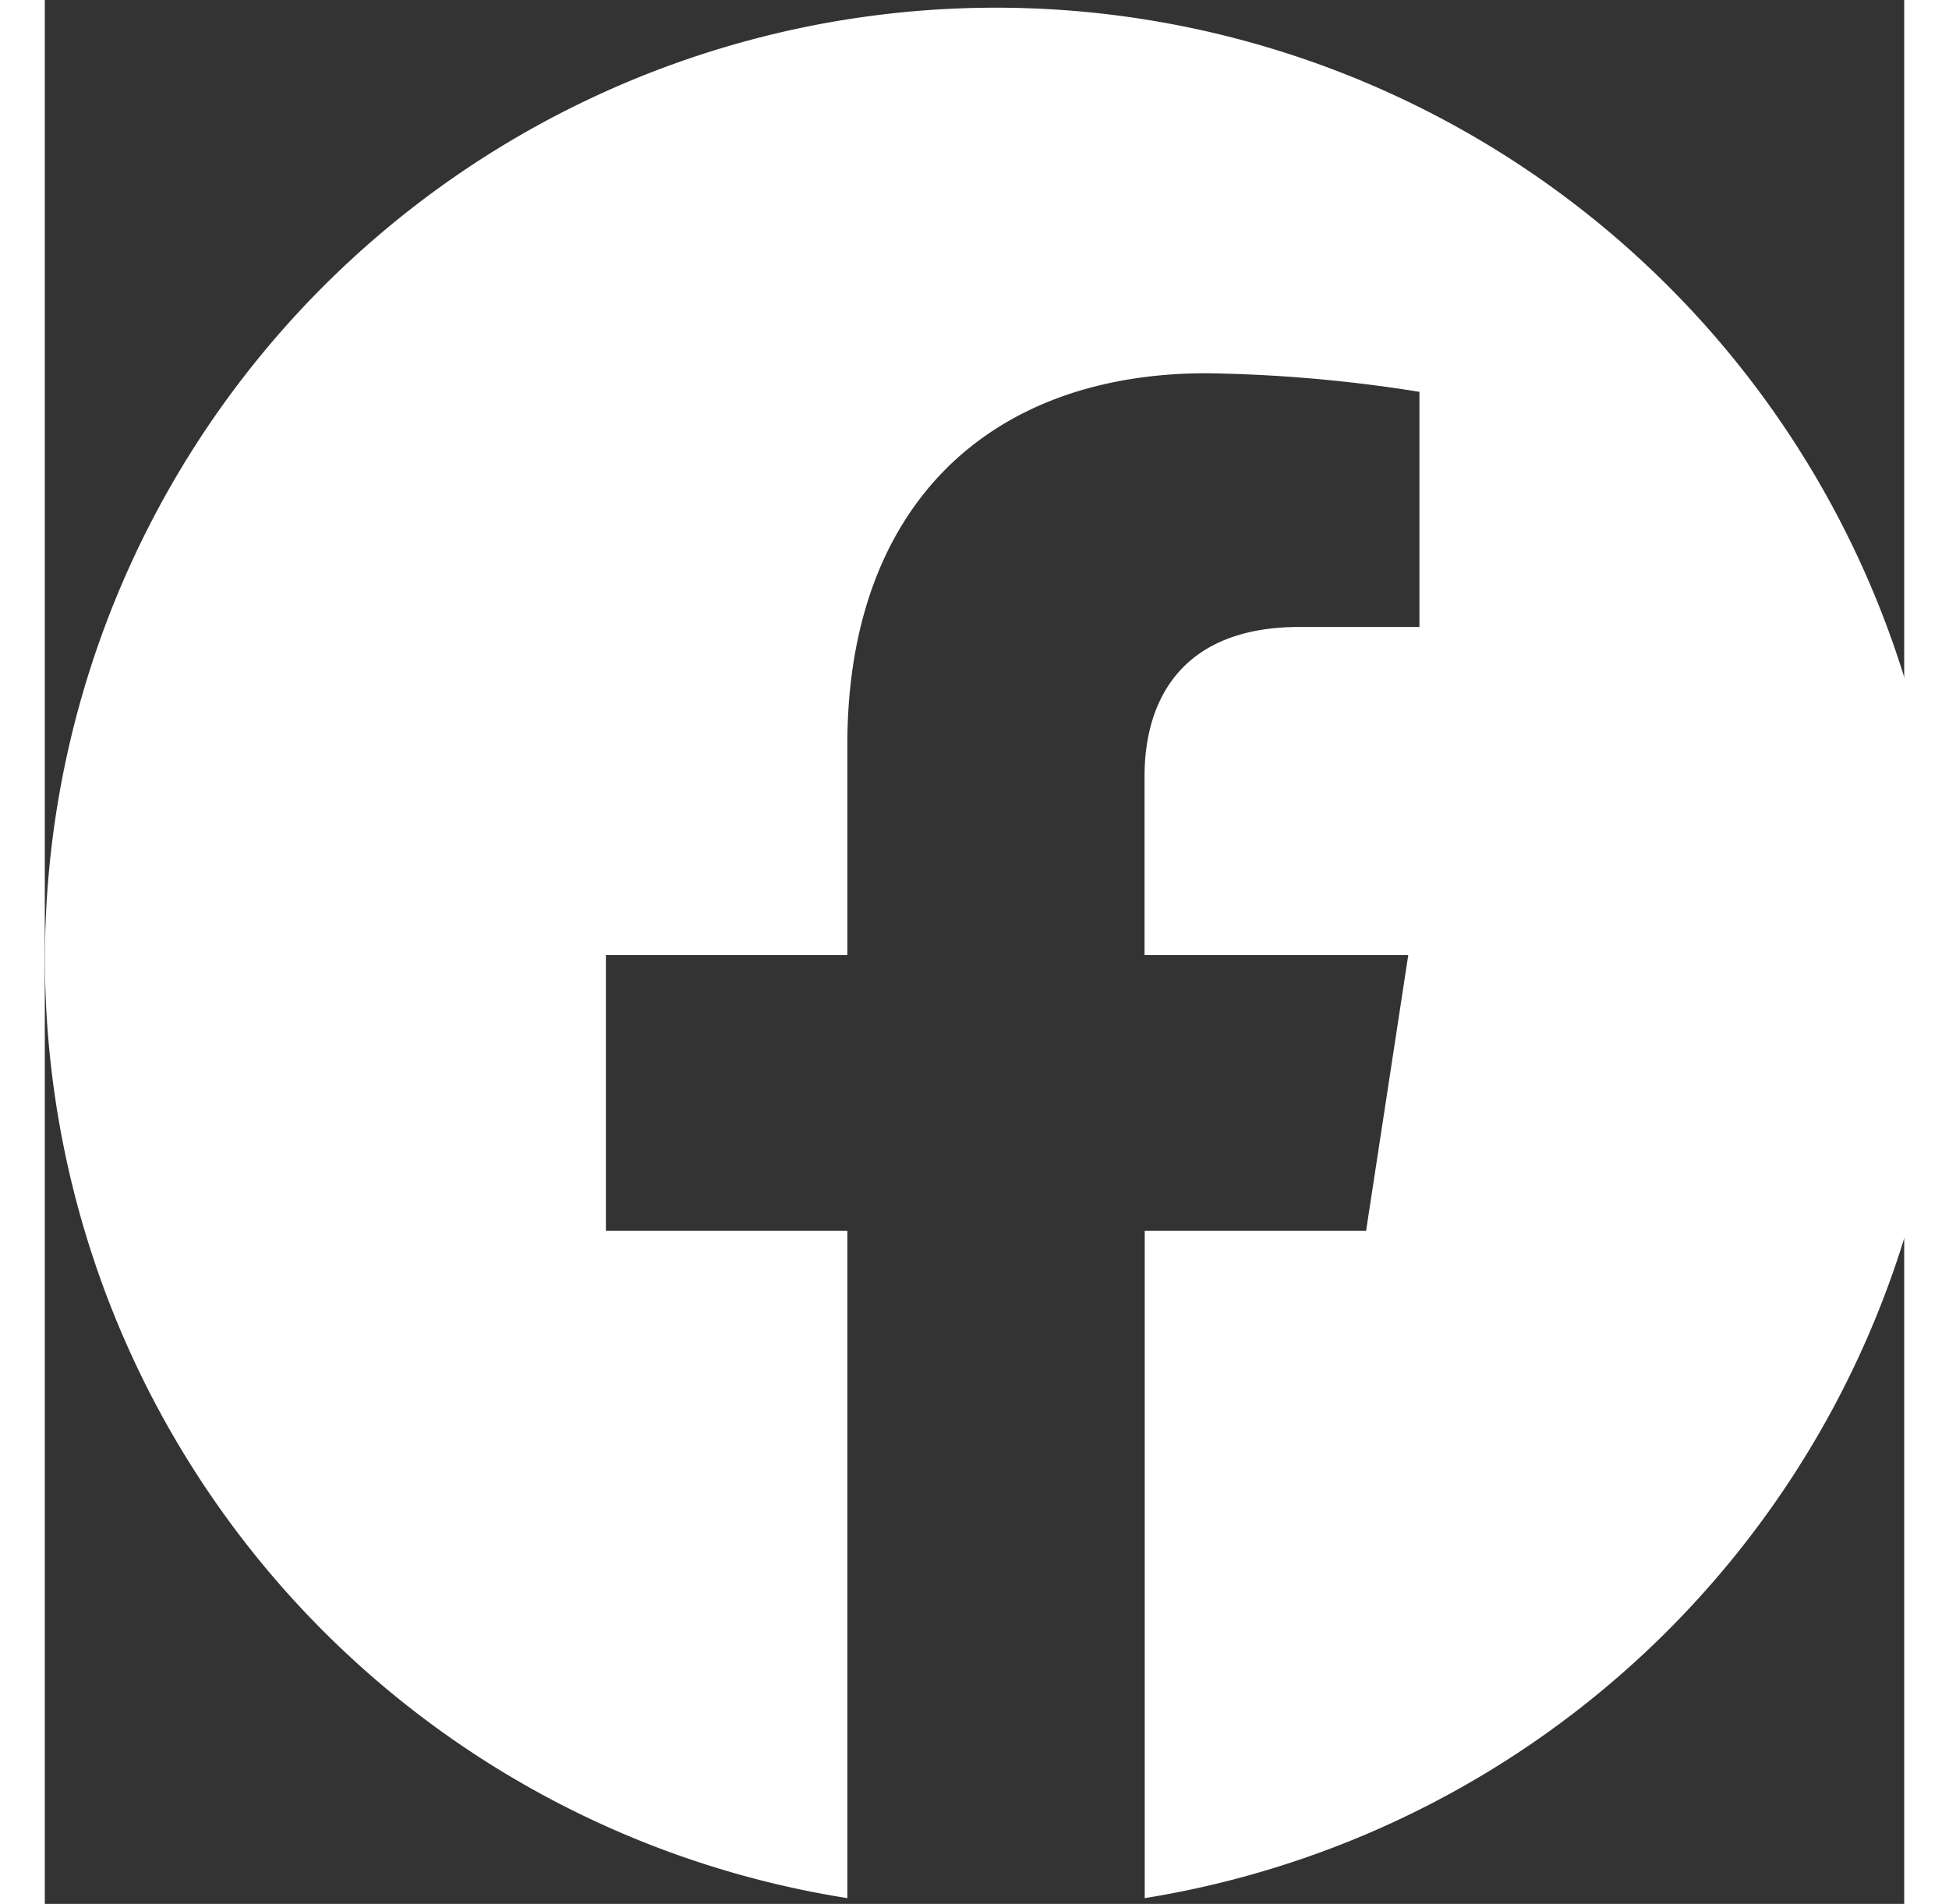 <svg width="43" height="42" viewBox="0 0 42 43" xmlns="http://www.w3.org/2000/svg">
                            <rect x="0" y="0" width="42" height="43" fill="#333333" stroke="none"/>
                            <defs>
                              <style>
                                .svg_fb {
                                  fill: #fff;
                                  fill-rule: evenodd;
                                }
                              </style>
                            </defs>
                            <path class="svg_fb"
                              d="M850.994,2790.69a21.48,21.48,0,1,0-24.835,21.3v-15.07h-5.454v-6.23h5.454v-4.75c0-5.4,3.208-8.39,8.113-8.39a33,33,0,0,1,4.809.42v5.31h-2.709c-2.669,0-3.5,1.66-3.5,3.37v4.04h5.957l-0.953,6.23h-5v15.07A21.545,21.545,0,0,0,850.994,2790.69Z"
                              transform="translate(-808.031 -2769.12)"></path>
                          </svg>